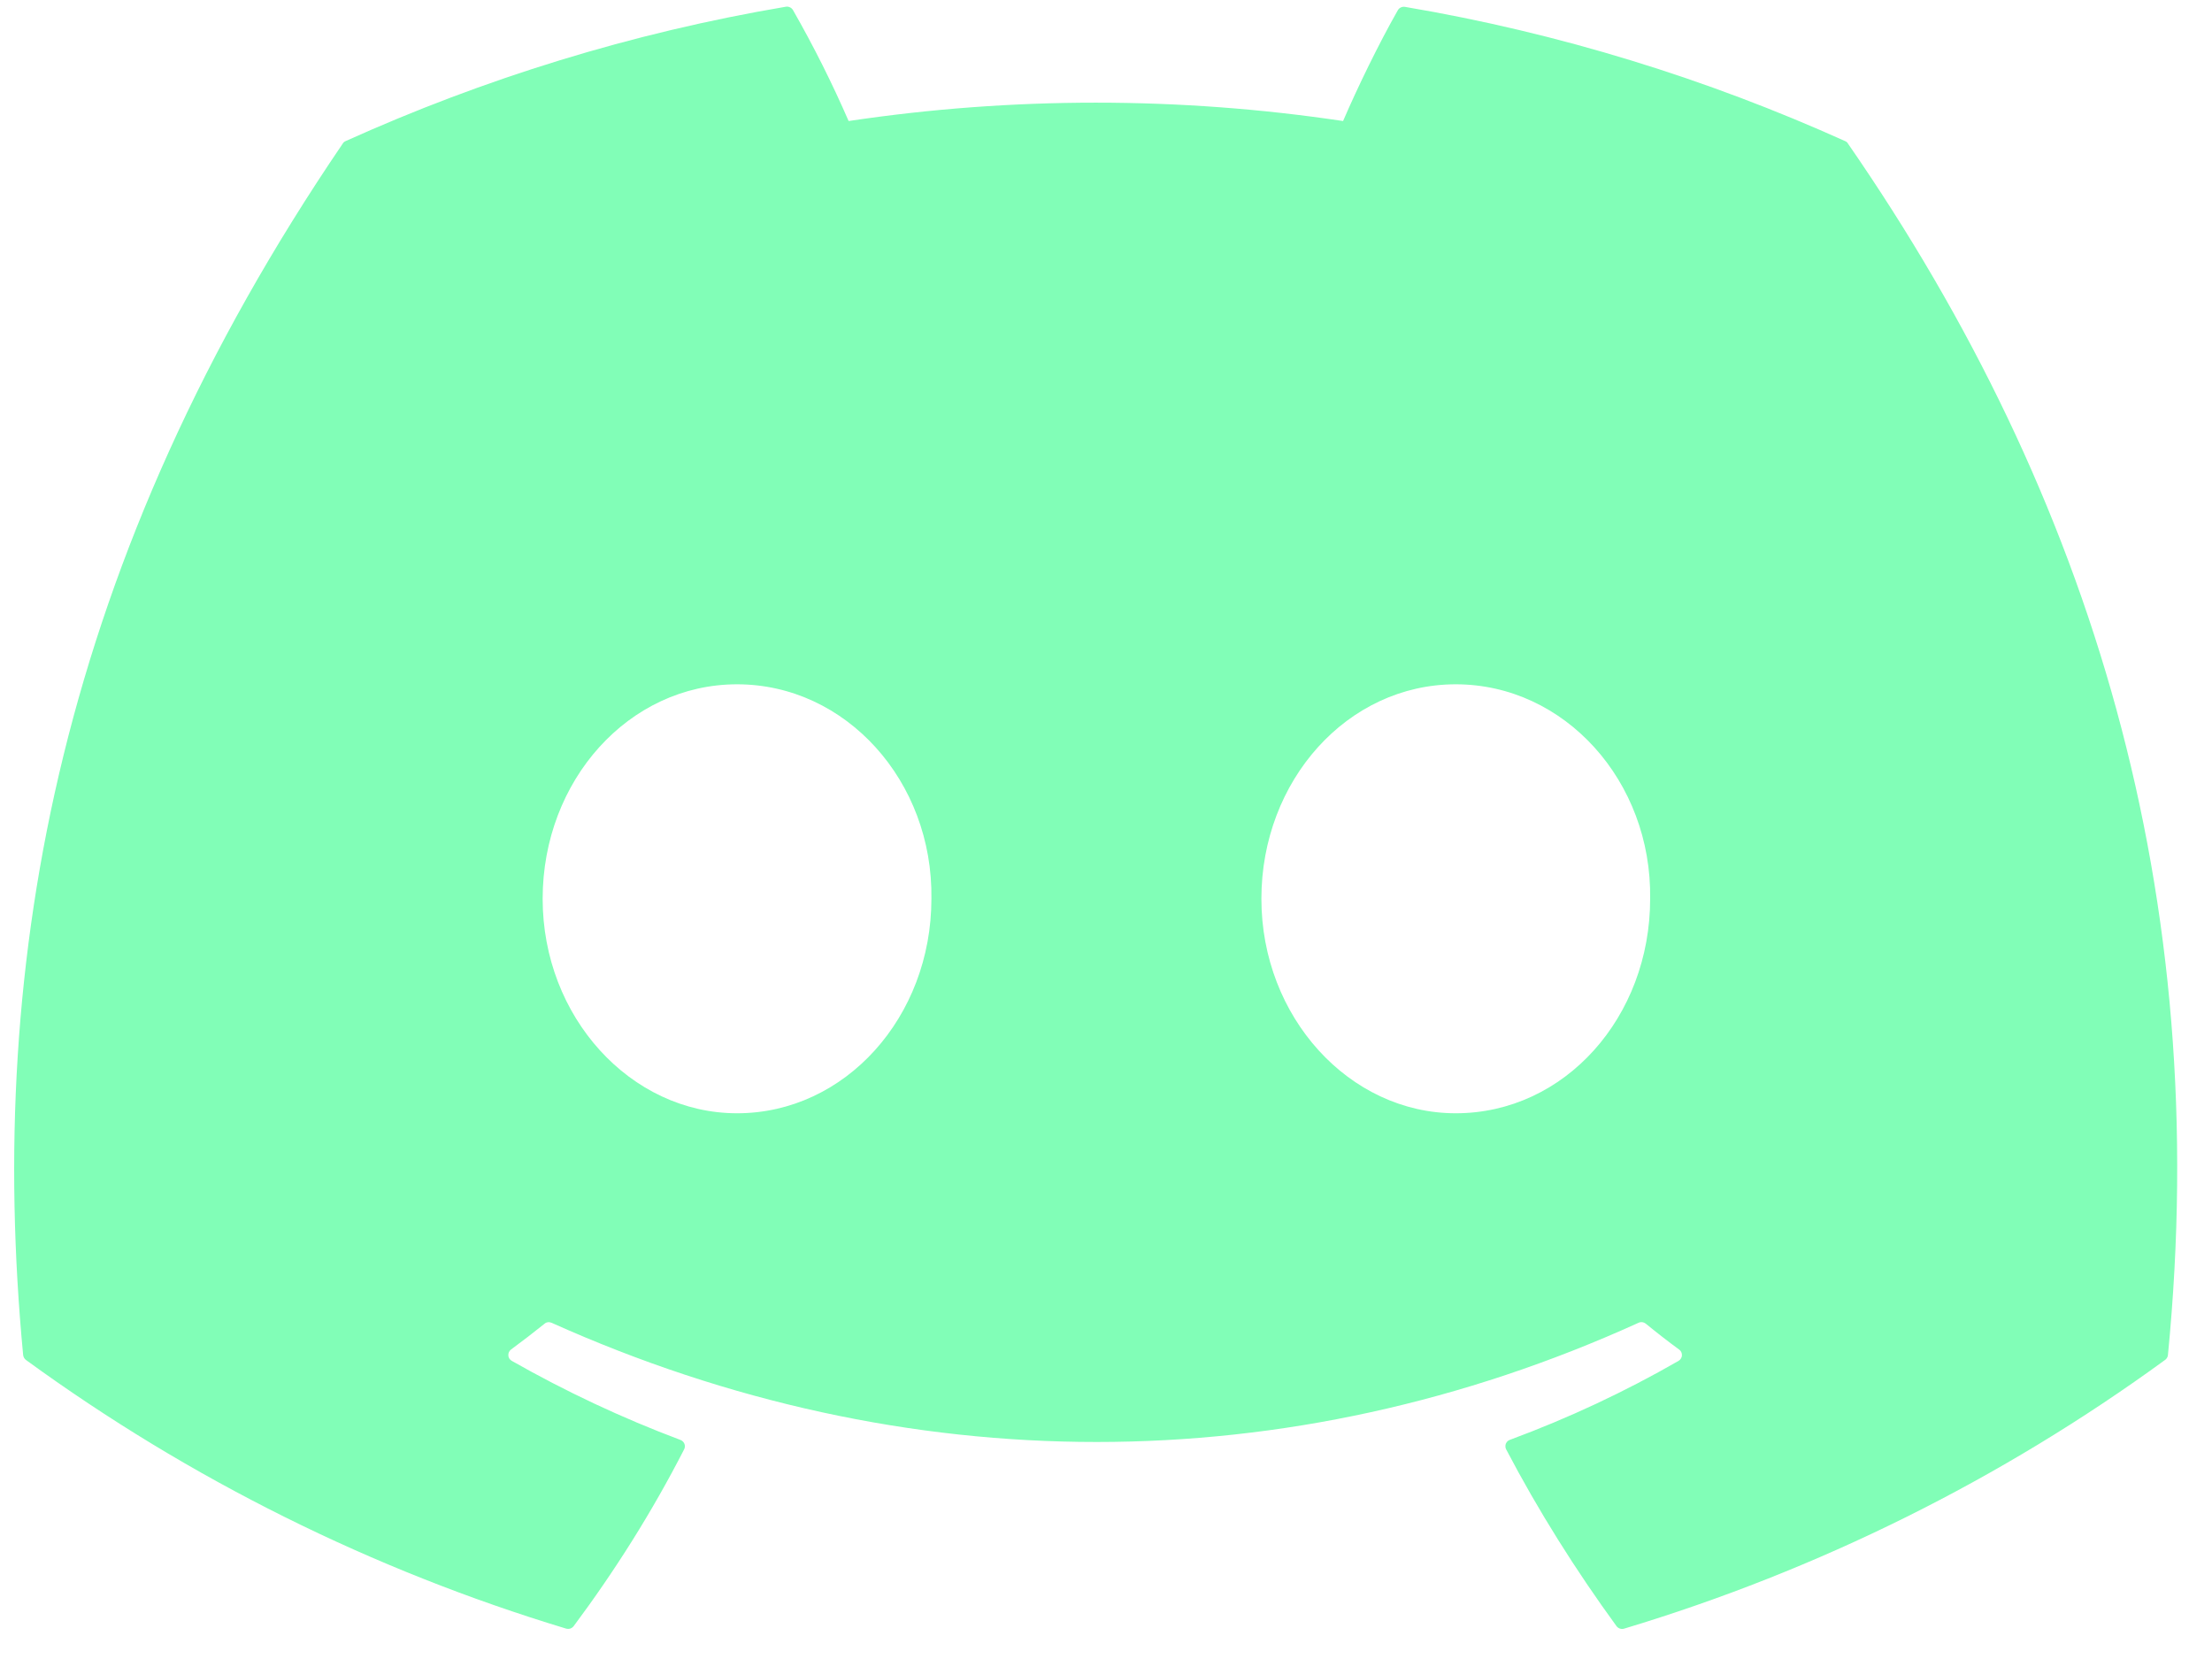 <svg width="28" height="21" viewBox="0 0 28 21" fill="none" xmlns="http://www.w3.org/2000/svg">
<path d="M23.358 1.787C21.612 1 19.741 0.418 17.785 0.087C17.768 0.084 17.75 0.086 17.733 0.094C17.717 0.101 17.704 0.113 17.695 0.128C17.455 0.549 17.188 1.098 17.001 1.532C14.926 1.222 12.817 1.222 10.742 1.532C10.533 1.051 10.298 0.583 10.038 0.128C10.029 0.113 10.016 0.1 10 0.093C9.984 0.085 9.965 0.082 9.948 0.085C7.992 0.416 6.122 0.998 4.375 1.786C4.36 1.792 4.347 1.803 4.339 1.817C0.788 7.036 -0.185 12.126 0.293 17.152C0.295 17.165 0.298 17.177 0.305 17.188C0.311 17.198 0.319 17.208 0.329 17.215C2.401 18.724 4.712 19.873 7.165 20.615C7.183 20.62 7.201 20.62 7.218 20.615C7.235 20.609 7.25 20.599 7.261 20.585C7.788 19.878 8.258 19.131 8.66 18.346C8.684 18.3 8.661 18.245 8.613 18.227C7.876 17.95 7.162 17.615 6.478 17.226C6.465 17.218 6.455 17.209 6.447 17.197C6.44 17.184 6.435 17.171 6.435 17.157C6.434 17.142 6.436 17.128 6.442 17.116C6.448 17.103 6.457 17.091 6.468 17.083C6.612 16.977 6.756 16.866 6.893 16.756C6.905 16.745 6.92 16.739 6.936 16.737C6.951 16.735 6.967 16.738 6.982 16.744C11.462 18.756 16.313 18.756 20.741 16.744C20.755 16.737 20.771 16.735 20.787 16.736C20.803 16.738 20.818 16.744 20.831 16.754C20.968 16.866 21.11 16.977 21.255 17.083C21.267 17.091 21.276 17.102 21.282 17.115C21.288 17.128 21.291 17.142 21.29 17.156C21.29 17.17 21.285 17.184 21.278 17.196C21.271 17.208 21.261 17.218 21.248 17.226C20.566 17.618 19.857 17.95 19.112 18.226C19.1 18.23 19.09 18.237 19.081 18.245C19.073 18.254 19.066 18.264 19.061 18.275C19.057 18.287 19.055 18.299 19.056 18.311C19.056 18.323 19.059 18.335 19.065 18.346C19.476 19.13 19.946 19.875 20.462 20.584C20.473 20.599 20.488 20.609 20.505 20.615C20.523 20.621 20.541 20.621 20.558 20.616C23.016 19.876 25.331 18.727 27.405 17.215C27.416 17.208 27.424 17.199 27.43 17.188C27.437 17.178 27.441 17.166 27.442 17.154C28.012 11.342 26.486 6.293 23.393 1.819C23.386 1.805 23.373 1.793 23.358 1.787ZM9.33 14.092C7.981 14.092 6.869 12.872 6.869 11.377C6.869 9.88 7.959 8.662 9.33 8.662C10.71 8.662 11.812 9.89 11.79 11.377C11.79 12.873 10.7 14.092 9.33 14.092ZM18.427 14.092C17.078 14.092 15.967 12.872 15.967 11.377C15.967 9.88 17.056 8.662 18.427 8.662C19.808 8.662 20.91 9.89 20.888 11.377C20.888 12.873 19.809 14.092 18.427 14.092Z" fill="#81FEB7"/>
</svg>

